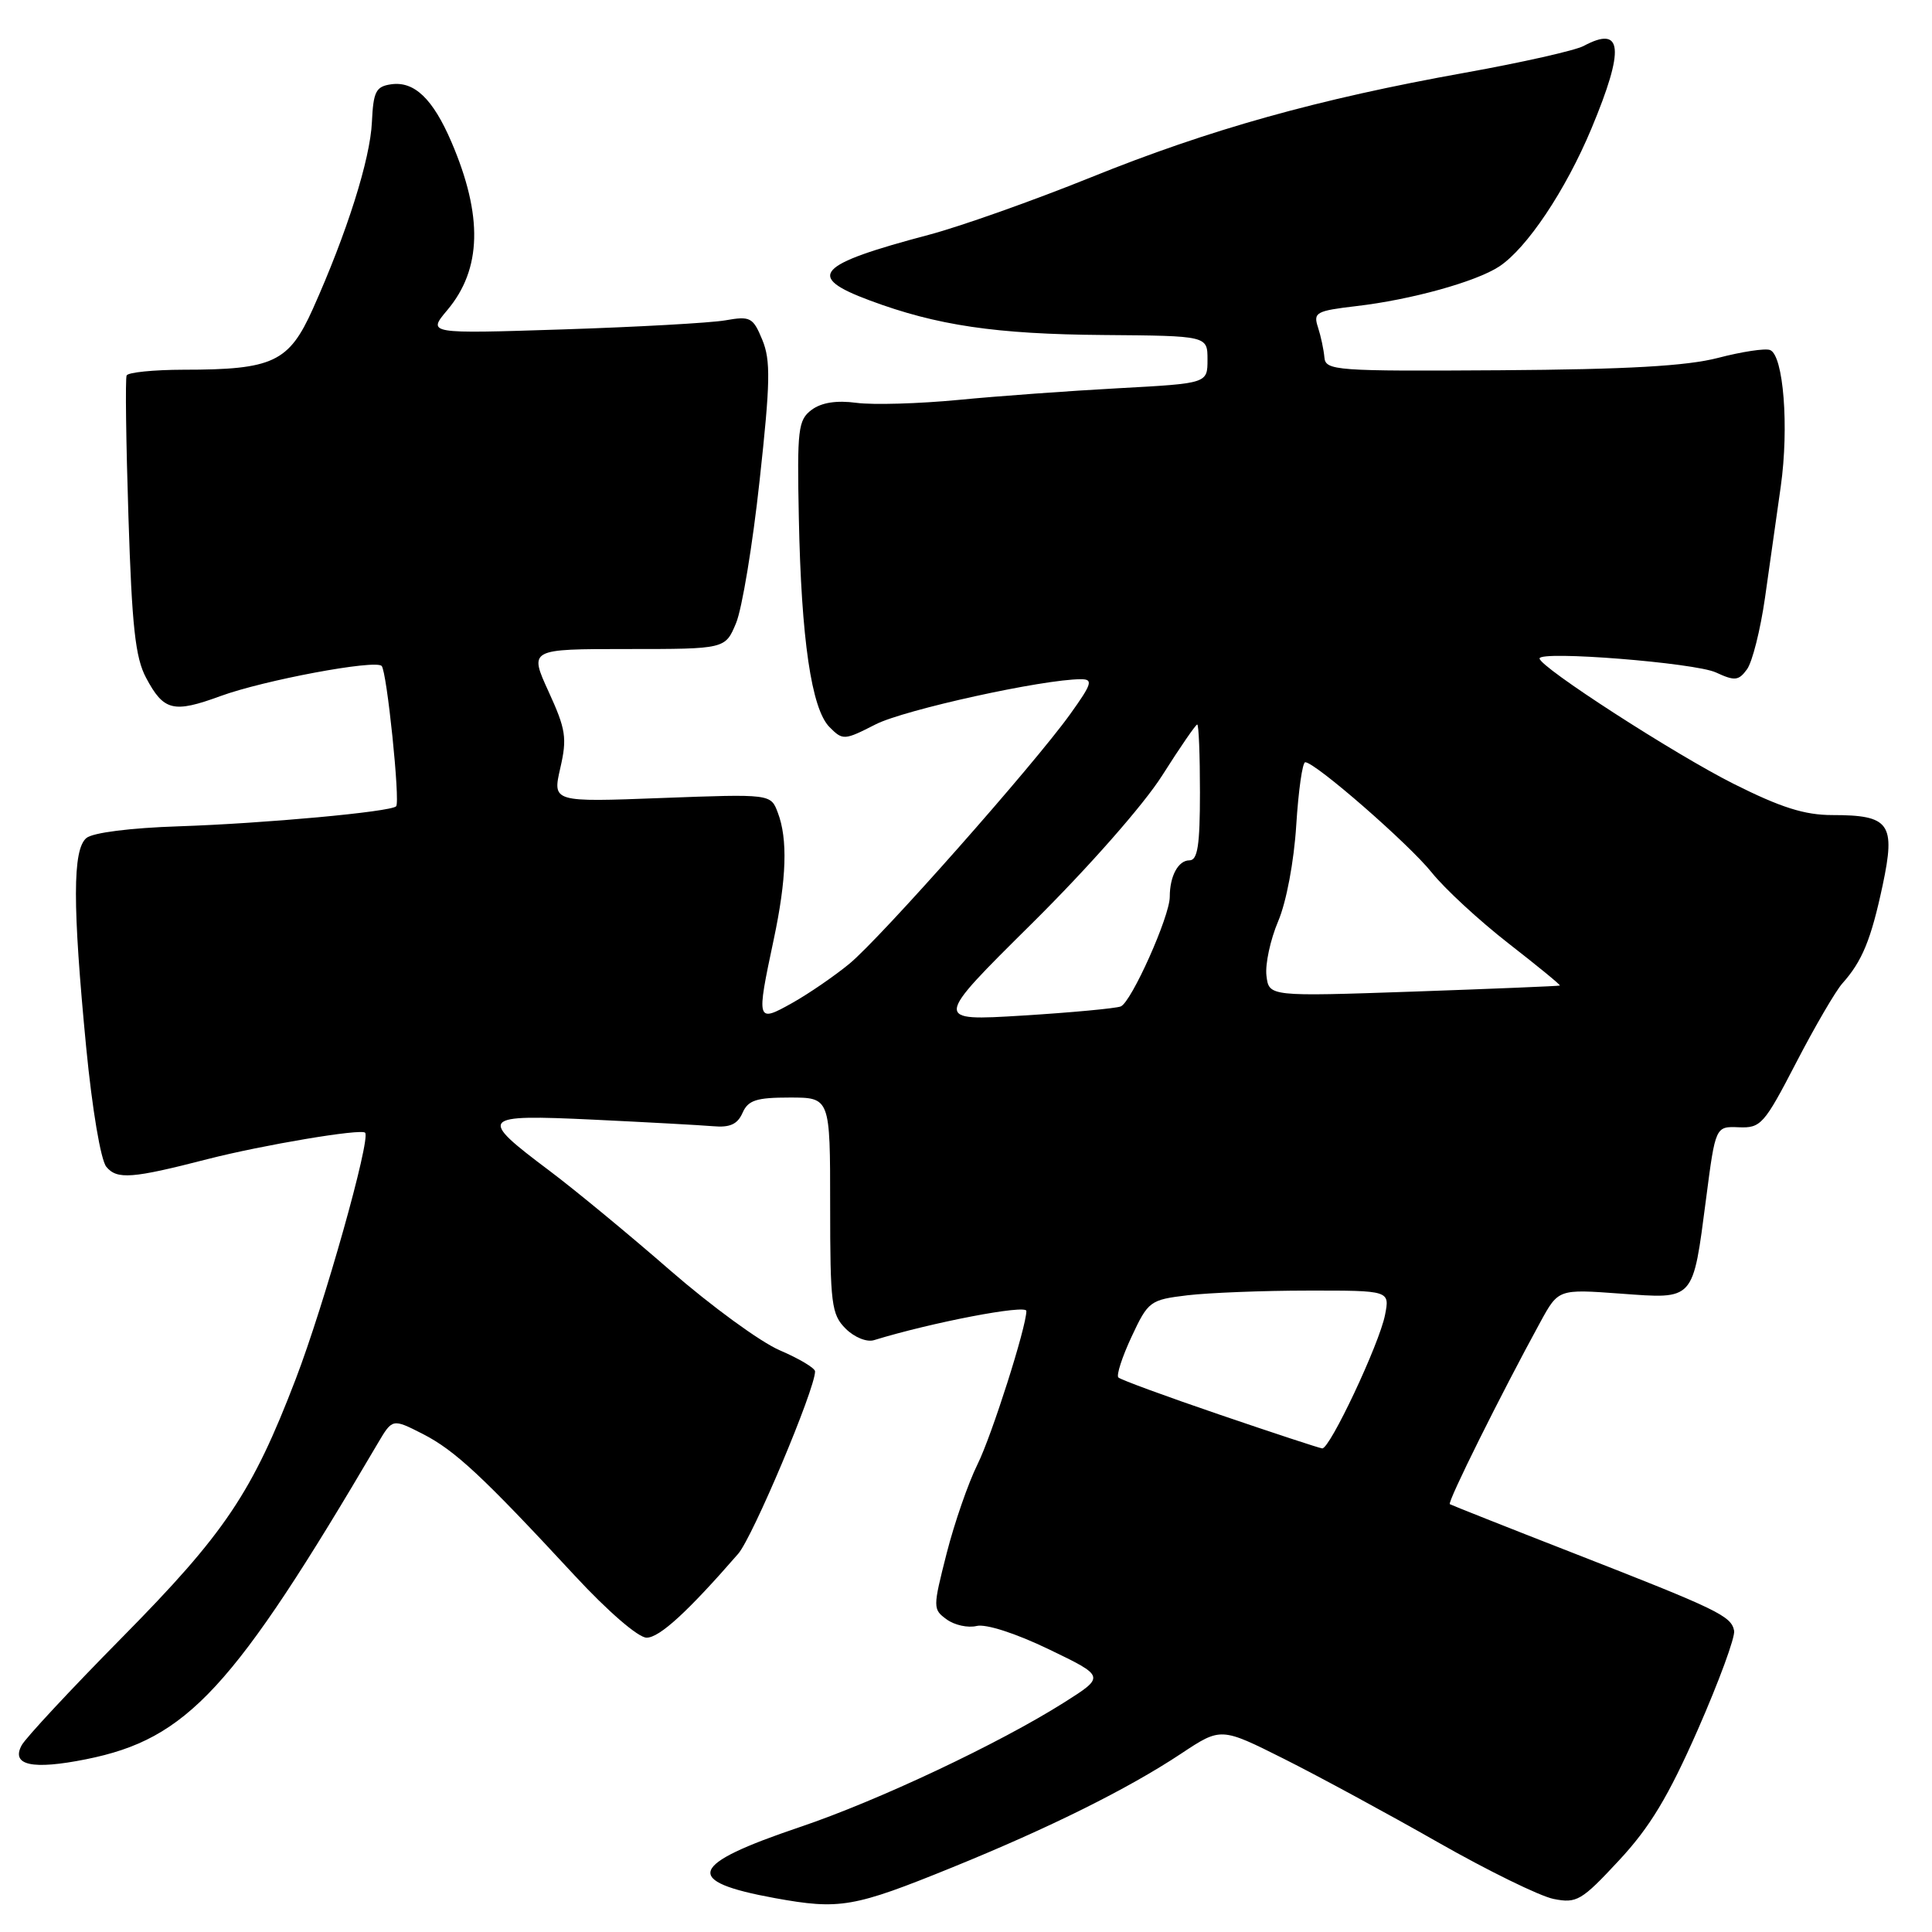 <?xml version="1.0" encoding="UTF-8" standalone="no"?>
<!DOCTYPE svg PUBLIC "-//W3C//DTD SVG 1.1//EN" "http://www.w3.org/Graphics/SVG/1.1/DTD/svg11.dtd" >
<svg xmlns="http://www.w3.org/2000/svg" xmlns:xlink="http://www.w3.org/1999/xlink" version="1.1" viewBox="0 0 256 256">
 <g >
 <path fill="currentColor"
d=" M 126.18 247.44 C 139.12 242.18 149.51 237.01 156.53 232.35 C 161.78 228.87 161.78 228.87 170.14 233.06 C 174.74 235.37 183.91 240.34 190.53 244.11 C 197.15 247.88 204.05 251.26 205.86 251.62 C 208.92 252.23 209.56 251.86 214.51 246.53 C 218.62 242.12 221.06 238.07 224.97 229.19 C 227.77 222.81 229.94 216.92 229.78 216.08 C 229.40 214.12 227.63 213.27 208.50 205.80 C 199.70 202.37 192.33 199.44 192.11 199.31 C 191.75 199.07 198.85 184.79 204.12 175.15 C 206.50 170.81 206.50 170.81 214.71 171.41 C 224.59 172.13 224.28 172.48 226.06 158.87 C 227.31 149.24 227.31 149.24 230.41 149.37 C 233.32 149.49 233.76 148.99 238.00 140.81 C 240.47 136.04 243.23 131.31 244.12 130.31 C 246.75 127.37 247.92 124.53 249.46 117.31 C 251.20 109.11 250.40 108.00 242.79 108.00 C 239.12 108.00 235.97 107.00 229.73 103.87 C 221.90 99.94 204.00 88.38 204.00 87.25 C 204.00 86.18 224.57 87.82 227.36 89.10 C 229.87 90.26 230.38 90.21 231.49 88.68 C 232.19 87.72 233.26 83.47 233.87 79.22 C 234.47 74.97 235.41 68.33 235.96 64.46 C 237.07 56.59 236.32 47.06 234.54 46.38 C 233.90 46.13 230.80 46.60 227.66 47.42 C 223.51 48.50 215.64 48.95 198.80 49.06 C 176.91 49.20 175.64 49.11 175.49 47.35 C 175.40 46.33 175.02 44.54 174.64 43.37 C 173.99 41.40 174.39 41.19 179.72 40.56 C 186.97 39.72 195.55 37.34 198.64 35.32 C 202.31 32.91 207.45 25.23 210.88 17.02 C 215.31 6.41 215.01 3.32 209.84 6.09 C 208.72 6.69 201.66 8.28 194.15 9.63 C 174.62 13.13 160.26 17.15 144.50 23.52 C 136.94 26.57 127.31 29.99 123.12 31.10 C 108.10 35.08 106.70 36.63 115.25 39.81 C 124.15 43.13 131.95 44.28 146.25 44.39 C 160.00 44.50 160.00 44.50 160.00 47.65 C 160.00 50.80 160.00 50.80 148.25 51.44 C 141.79 51.79 132.22 52.48 127.00 52.99 C 121.78 53.49 115.70 53.67 113.50 53.38 C 110.83 53.02 108.85 53.34 107.54 54.31 C 105.75 55.65 105.61 56.87 105.85 68.64 C 106.17 84.69 107.52 93.92 109.91 96.34 C 111.68 98.12 111.86 98.11 116.03 95.98 C 119.85 94.04 138.20 90.00 143.23 90.00 C 144.88 90.00 144.70 90.59 141.81 94.62 C 137.00 101.34 116.71 124.27 112.54 127.71 C 110.58 129.32 107.18 131.66 104.99 132.89 C 100.24 135.55 100.20 135.42 102.52 124.50 C 104.23 116.44 104.40 111.17 103.06 107.67 C 102.13 105.20 102.13 105.20 87.67 105.74 C 73.21 106.29 73.21 106.29 74.24 101.78 C 75.16 97.79 74.98 96.64 72.69 91.64 C 70.11 86.00 70.11 86.00 83.11 86.00 C 96.10 86.00 96.10 86.00 97.53 82.57 C 98.32 80.69 99.73 72.19 100.65 63.69 C 102.08 50.64 102.13 47.74 101.01 45.03 C 99.78 42.05 99.43 41.86 96.09 42.45 C 94.12 42.79 84.43 43.33 74.56 43.65 C 56.63 44.23 56.63 44.23 59.27 41.09 C 63.84 35.66 64.01 28.60 59.82 18.82 C 57.36 13.09 54.90 10.73 51.83 11.17 C 49.81 11.46 49.47 12.12 49.28 16.17 C 49.06 21.10 45.96 30.88 41.45 40.94 C 38.28 48.00 36.18 48.99 24.31 48.99 C 20.35 49.00 16.97 49.34 16.78 49.75 C 16.59 50.16 16.70 58.60 17.02 68.50 C 17.48 82.97 17.93 87.15 19.35 89.80 C 21.69 94.21 22.97 94.52 29.20 92.24 C 34.92 90.14 49.71 87.37 50.57 88.24 C 51.26 88.93 53.05 106.28 52.49 106.84 C 51.75 107.58 35.03 109.11 23.70 109.49 C 17.27 109.70 12.31 110.33 11.45 111.04 C 9.61 112.57 9.60 119.89 11.42 138.78 C 12.22 147.02 13.35 153.71 14.09 154.61 C 15.51 156.32 17.49 156.17 27.50 153.59 C 34.80 151.72 47.87 149.52 48.38 150.09 C 49.15 150.93 42.97 172.86 39.19 182.72 C 33.42 197.79 29.82 203.15 16.16 216.99 C 9.37 223.87 3.39 230.29 2.87 231.26 C 1.43 233.92 4.29 234.54 11.41 233.11 C 24.83 230.42 30.89 223.85 50.07 191.23 C 52.00 187.96 52.00 187.96 56.01 190.00 C 60.28 192.18 63.97 195.62 76.14 208.76 C 80.55 213.52 84.58 217.00 85.68 217.00 C 87.39 217.00 91.15 213.55 97.81 205.89 C 99.74 203.68 108.00 184.07 108.00 181.72 C 108.00 181.28 105.90 180.03 103.34 178.93 C 100.78 177.84 94.24 173.06 88.80 168.33 C 83.36 163.59 76.15 157.64 72.78 155.11 C 63.28 147.98 63.56 147.65 78.63 148.36 C 85.71 148.70 92.85 149.09 94.50 149.23 C 96.71 149.43 97.73 148.97 98.39 147.46 C 99.13 145.78 100.22 145.43 104.64 145.43 C 110.00 145.43 110.00 145.43 110.00 159.71 C 110.00 172.79 110.17 174.17 112.05 176.05 C 113.20 177.20 114.85 177.87 115.80 177.58 C 123.44 175.23 136.00 172.82 136.00 173.71 C 136.00 175.83 131.42 190.20 129.54 194.00 C 128.31 196.47 126.46 201.81 125.43 205.85 C 123.60 213.05 123.60 213.24 125.44 214.58 C 126.48 215.34 128.26 215.73 129.41 215.45 C 130.64 215.15 134.58 216.42 138.98 218.54 C 146.45 222.14 146.45 222.14 140.98 225.60 C 132.35 231.05 116.37 238.59 106.00 242.09 C 91.19 247.09 90.42 249.27 102.68 251.51 C 111.28 253.07 113.12 252.75 126.18 247.44 Z  M 161.61 187.45 C 154.52 185.03 148.48 182.82 148.19 182.52 C 147.90 182.23 148.69 179.80 149.94 177.12 C 152.15 172.40 152.38 172.23 157.36 171.63 C 160.19 171.30 167.37 171.01 173.33 171.01 C 184.16 171.00 184.16 171.00 183.52 174.25 C 182.76 178.10 176.20 192.03 175.20 191.92 C 174.81 191.88 168.70 189.87 161.61 187.45 Z  M 136.70 122.40 C 144.24 114.93 151.52 106.66 154.00 102.75 C 156.35 99.04 158.44 96.00 158.64 96.00 C 158.84 96.00 159.00 100.05 159.00 105.00 C 159.00 112.03 158.69 114.00 157.61 114.00 C 156.12 114.00 155.00 116.09 155.00 118.83 C 155.01 121.41 149.90 132.82 148.50 133.36 C 147.82 133.62 141.95 134.17 135.47 134.57 C 123.69 135.29 123.69 135.29 136.70 122.40 Z  M 167.81 129.27 C 167.63 127.75 168.33 124.51 169.36 122.08 C 170.45 119.53 171.46 114.15 171.76 109.33 C 172.05 104.75 172.58 101.00 172.95 101.00 C 174.27 101.00 186.69 111.83 189.71 115.61 C 191.42 117.75 195.98 121.96 199.85 124.98 C 203.72 127.99 206.80 130.51 206.69 130.59 C 206.59 130.66 197.87 131.02 187.32 131.39 C 168.14 132.05 168.14 132.05 167.81 129.27 Z "/>
</g>
</svg>